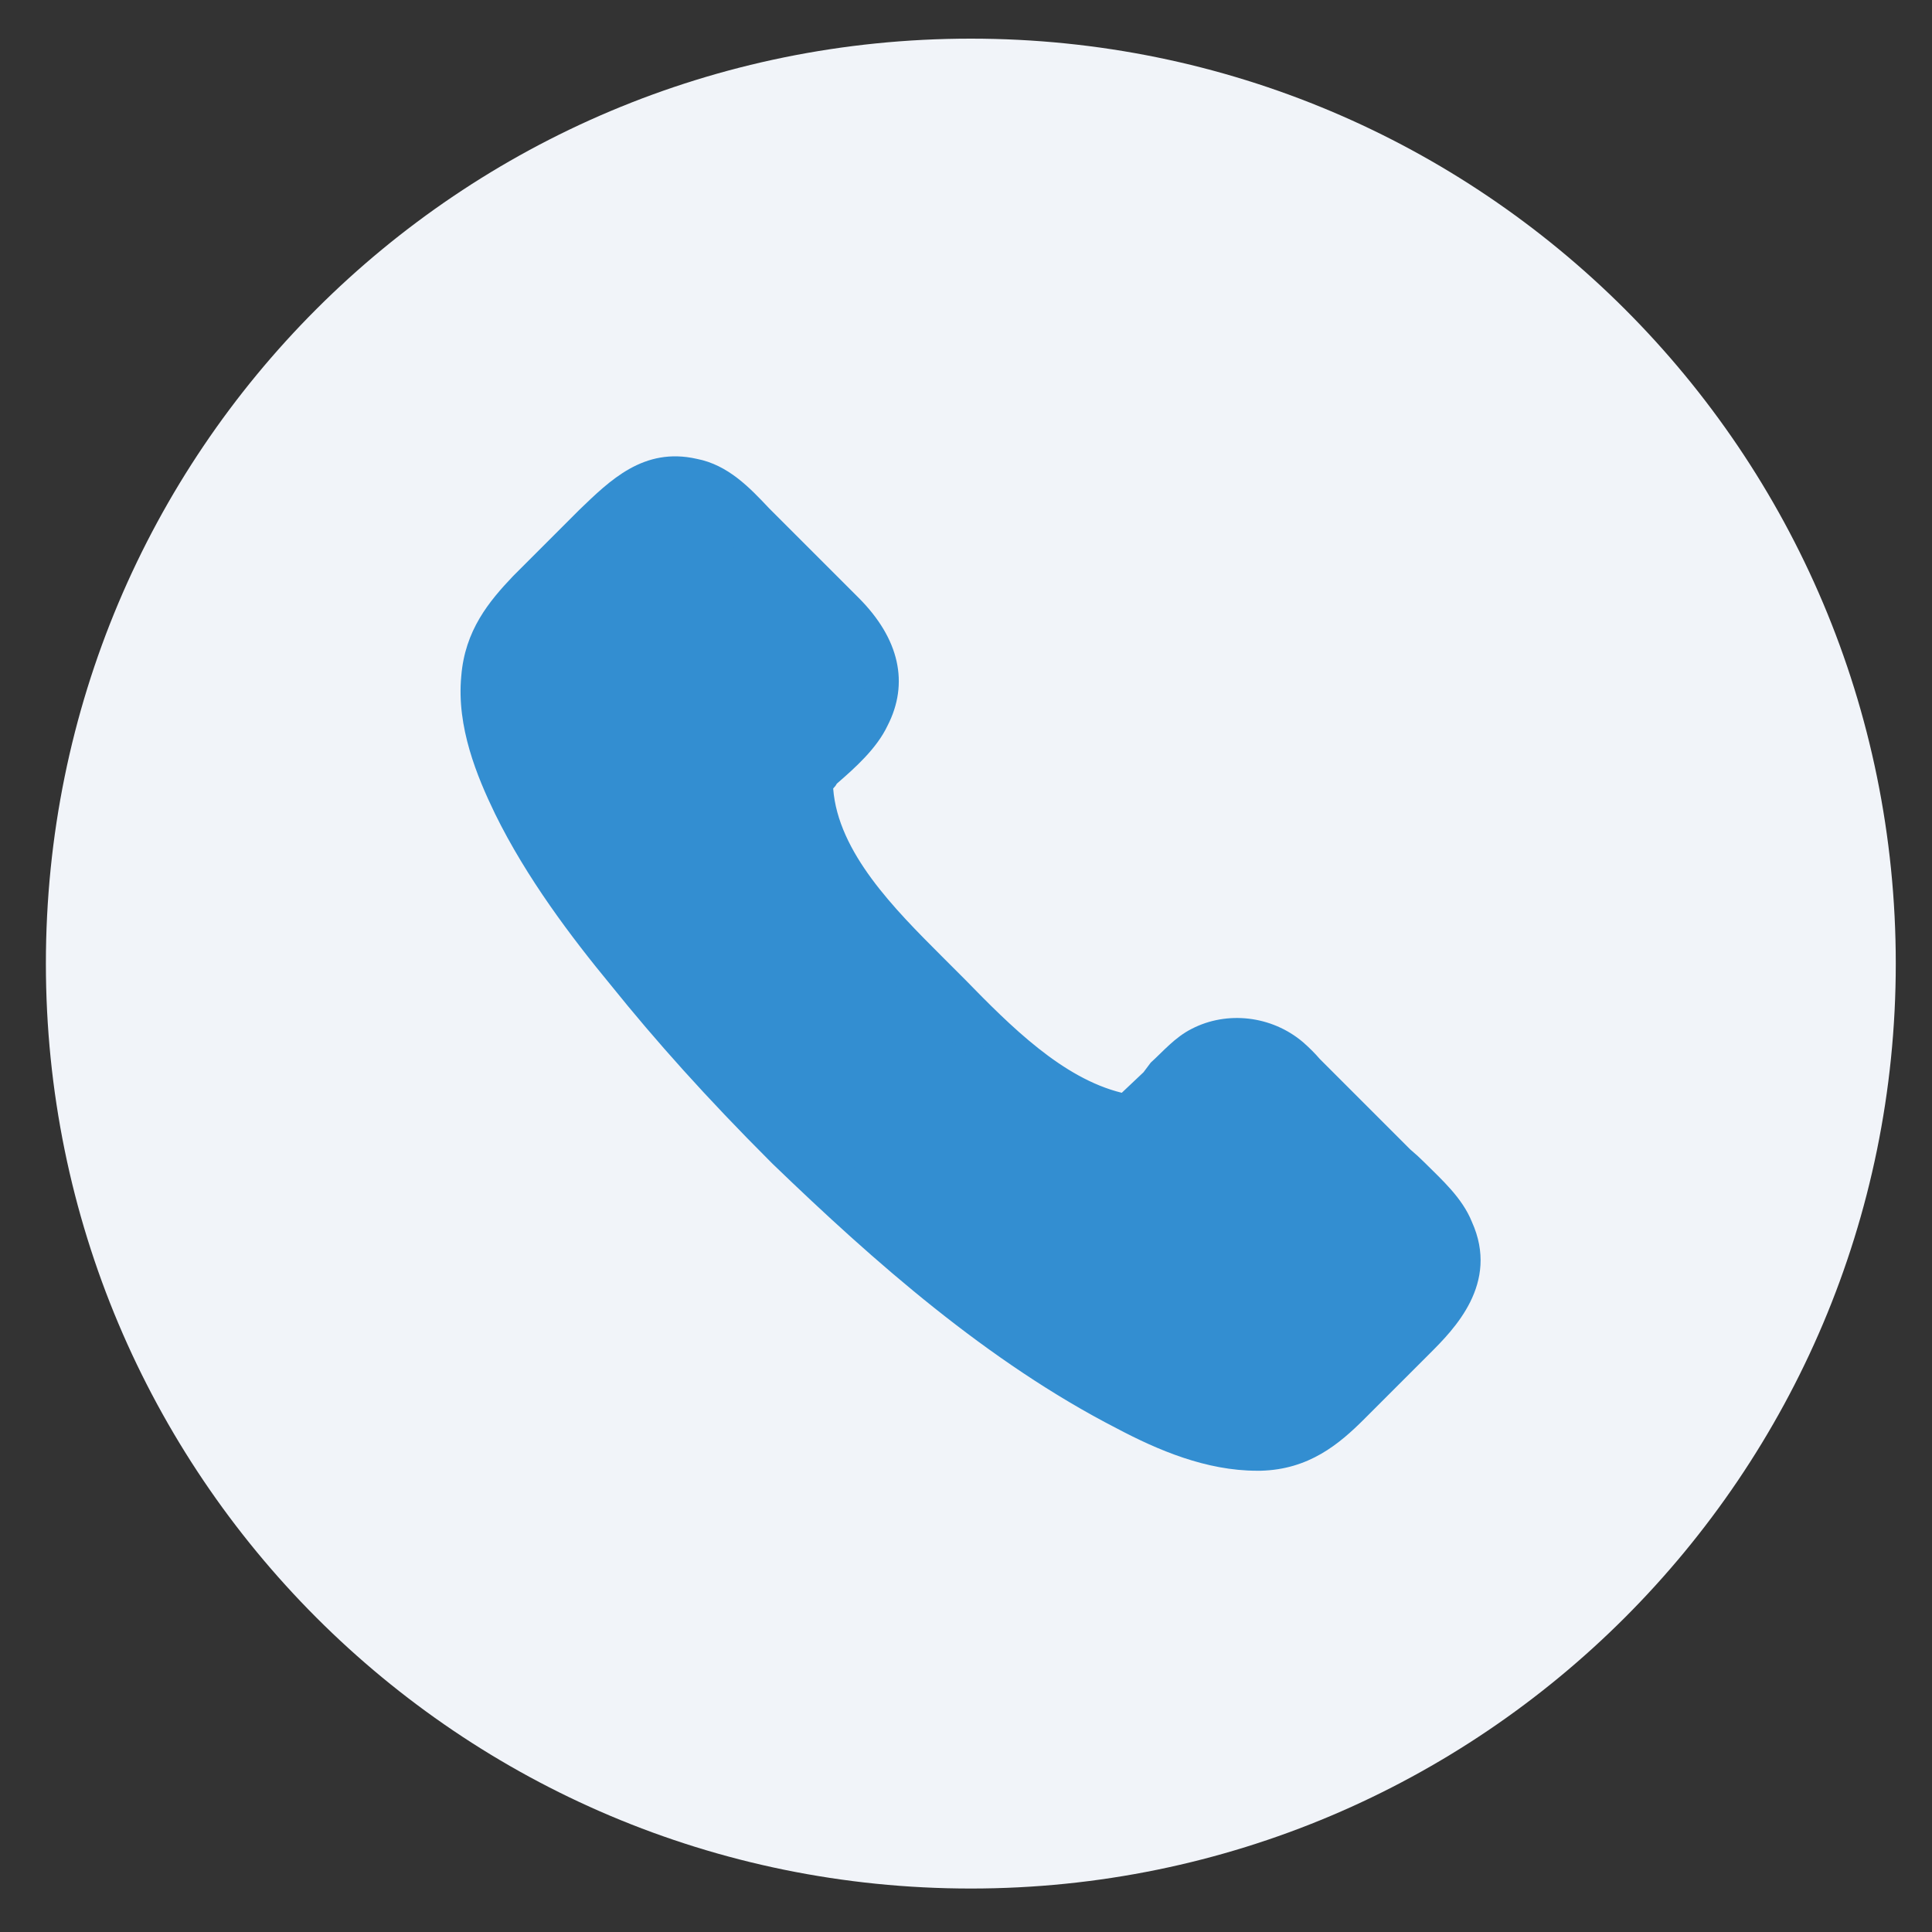 <svg version="1.2" xmlns="http://www.w3.org/2000/svg" viewBox="0 0 160 160" width="160" height="160"><rect x="0" y="0" width="160" height="160" fill="#333333" stroke="none"/><defs><clipPath clipPathUnits="userSpaceOnUse" id="cp1"><path d="m-1420-3920h3840v6084h-3840z"/></clipPath></defs><style>.a{fill:#f1f4f9}.b{fill:#338ed1}</style><g clip-path="url(#cp1)"><path class="a" d="m80.4 156.4c-42.4 0-76.6-34.3-76.6-76.6 0-42.4 34.2-76.6 76.6-76.6 42.3 0 76.6 34.2 76.6 76.6 0 42.3-34.3 76.6-76.6 76.6z"/><path class="b" d="m64.9 95.2c8.5 8.2 17.7 16.4 28.3 21.8 3.4 1.7 7.3 3.4 11.2 3.3 3.2 0 5.3-1.6 7.5-3.8l5.4-5.5c2.6-2.5 5-5.4 3.3-9.3-1-2.1-3.2-3.8-4.8-5.4l-7.1-7c-0.6-0.6-1.1-1.3-1.8-1.9-2.1-1.7-5.1-2.1-7.5-0.8-1.4 0.7-2.6 2.1-3.7 3.2l-3.1 3.1 1.6-0.7c-6.9-0.7-12.3-7-16.9-11.6-4.5-4.5-10.3-10.1-9.8-16.9l-0.7 1.5c1.8-1.7 4.2-3.5 5.4-5.8 1.7-3.3 0.2-6.4-2.2-8.8l-6.5-6.5c-1.8-1.8-3.5-4.1-6.1-4.7-3.7-0.8-6.1 1.6-8.4 4l-5.4 5.4c-2.1 2.1-3.7 4.2-3.9 7.3-0.3 3.7 1.1 7.4 2.7 10.6 2.4 5.1 5.8 9.6 9.3 14 4.1 5.1 8.6 9.9 13.2 14.5 2.1 2.1 5.2-1.1 3.2-3.2-8.1-8-16.5-16.8-21.6-27.1-1.5-2.8-3.2-6.8-2-10 0.7-2 2.9-3.6 4.4-5.1l3.3-3.3c0.8-0.8 1.5-1.8 2.4-2.3 2.3-1.6 4.7 2 6.1 3.4 2.3 2.3 4.5 4.5 6.7 6.7 2.4 2.5-0.4 4.4-2.2 6.2-1.2 1.2-2.2 2-2.3 3.9 0 2.4 0.6 4.8 1.6 7 2 4.4 5.4 8.2 8.8 11.6 3.4 3.3 6.7 6.7 10.6 9.5 2.1 1.5 4.5 2.8 7 3.6 2 0.6 3.8 1 5.4-0.5 1.2-1.2 2.4-2.4 3.6-3.6 0.9-0.9 1.8-2.1 3.3-1.6 0.8 0.3 1.4 1.1 2 1.6l3.2 3.2 6.8 6.9c0.7 0.7 1.4 1.3 1.5 2.3 0 1.4-1.4 2.4-2.3 3.3l-5.3 5.2c-2 2.1-3.2 3.3-6.3 2.8-4.5-0.6-8.7-3.1-12.4-5.5-5.3-3.3-10.2-7.2-14.8-11.3q-3.9-3.3-7.5-6.9c-2.1-2-5.3 1.2-3.2 3.2z"/><path fill-rule="evenodd" class="b" d="m104.1 121.8c-4.2 0-8.2-1.7-11.6-3.5-10.7-5.5-20.1-13.8-28.5-21.9q-0.1-0.1-0.1-0.1-0.1-0.1-0.1-0.1c-5.3-5.3-9.5-10-13.2-14.6-3.3-4-7-8.9-9.6-14.2-1.5-3.1-3.2-7.2-2.8-11.4 0.3-3.8 2.3-6.2 4.3-8.3l5.5-5.5c2.5-2.4 5.3-5.2 9.7-4.2 2.6 0.5 4.4 2.4 6 4.1q0.5 0.5 0.9 0.9l6.5 6.5c3.4 3.4 4.2 7.1 2.4 10.6-0.9 1.9-2.7 3.5-4.2 4.8q-0.1 0.2-0.3 0.4c0.4 5.3 5.1 10 9 13.9l0.3 0.3q0.8 0.8 1.6 1.6c3.8 3.9 8.1 8.2 13 9.4l1.8-1.7q0.3-0.4 0.6-0.8c1-0.9 2-2.1 3.4-2.8 2.9-1.5 6.6-1.1 9.2 1.1q0.8 0.7 1.4 1.4 0.3 0.3 0.5 0.5l7 7q0.6 0.5 1.2 1.1c1.4 1.4 3.1 2.9 3.9 4.9 2.3 5.1-1.5 8.9-3.5 10.9l-5.4 5.4c-2.1 2.1-4.6 4.2-8.6 4.3q-0.1 0-0.3 0zm-35.5-25.2c7.6 7.2 15.9 14.3 25.3 19 3.1 1.7 6.8 3.3 10.4 3.2 2.7 0 4.4-1.3 6.6-3.4l5.4-5.4c2.8-2.8 4.1-4.9 2.9-7.7-0.6-1.3-2-2.6-3.3-3.8q-0.6-0.6-1.2-1.2l-7-7q-0.3-0.2-0.5-0.5-0.7-0.7-1.3-1.2c-1.6-1.4-4-1.7-5.8-0.7-0.9 0.5-1.8 1.4-2.6 2.2q-0.4 0.4-0.7 0.8l-0.1 0.1 1.9 0.2q0.1-0.1 0.2-0.2l0.2-0.3c0.9-0.9 2.5-2.5 4.7-1.7 1 0.3 1.7 1.1 2.2 1.6q0.2 0.2 0.3 0.4l10.3 10.2c0.7 0.7 1.6 1.6 1.6 3.2 0.1 1.8-1.2 3-2.2 3.9q-0.2 0.2-0.5 0.4l-5.3 5.4c-2.1 2-3.7 3.7-7.5 3.1-4.7-0.7-9-3.2-13-5.7-4.7-3-9.5-6.7-15-11.5q-2.5-2.1-5-4.4-0.2 0.3-0.5 0.6-0.2 0.3-0.5 0.4zm23.3-1.8c1.6 0.5 2.5 0.5 3.4-0.3q0.9-0.9 1.8-1.9zm-25.8-0.6c0.3 0.4 0.7 0.2 0.9-0.1 0.3-0.2 0.5-0.6 0.1-1-0.2-0.2-0.4-0.2-0.6-0.2-0.3 0.1-0.6 0.4-0.7 0.7 0 0.1 0 0.3 0.2 0.5q0 0 0 0.1zm-0.8-25.2q0.3 0.8 0.7 1.7c1.9 4.4 5.4 8.1 8.5 11.2l0.3 0.3c3.1 3.2 6.4 6.5 10 9.1q2.4 1.6 4.7 2.6l1.1-1c-5-1.9-9.2-6.2-12.7-9.7q-0.8-0.8-1.6-1.6l-0.3-0.3c-3.7-3.7-8.2-8.1-9.6-13.5zm-9.2-28.2c-2.2 0-3.9 1.6-5.8 3.5l-5.5 5.5c-1.9 2-3.2 3.8-3.5 6.4-0.3 3.5 1.2 7.1 2.6 9.9 2.4 5.1 6 9.7 9.2 13.7 3 3.7 6.4 7.6 10.5 11.8q0.4-0.6 1.1-1.1c-7.7-7.7-14.8-15.6-19.4-24.9-1.8-3.6-3.4-7.6-2.1-11.2 0.7-1.9 2.3-3.3 3.7-4.6q0.6-0.6 1.1-1.1l3.3-3.3q0.4-0.3 0.7-0.7c0.5-0.6 1.2-1.3 1.9-1.8 3-2 5.8 1.2 7.3 2.9q0.4 0.4 0.7 0.8 1.2 1.1 2.3 2.2 2.2 2.2 4.4 4.5 0.7 0.7 1.1 1.5l0.1-0.4v0.6q0.2 0.7 0.2 1.3 0 0.9-0.4 1.7l-0.3 2.9c0.7-0.7 1.3-1.4 1.7-2.2 1.2-2.2 0.6-4.6-1.9-7l-6.5-6.5q-0.4-0.5-0.9-1c-1.4-1.4-2.8-2.9-4.5-3.3q-0.5-0.1-1.1-0.1zm11.1 20q0 0.1-0.1 0.1-0.3 0.3-0.7 0.7l-0.4 0.3c-1 1.1-1.4 1.5-1.4 2.5q0 1.1 0.2 2.3z"/></g></svg>